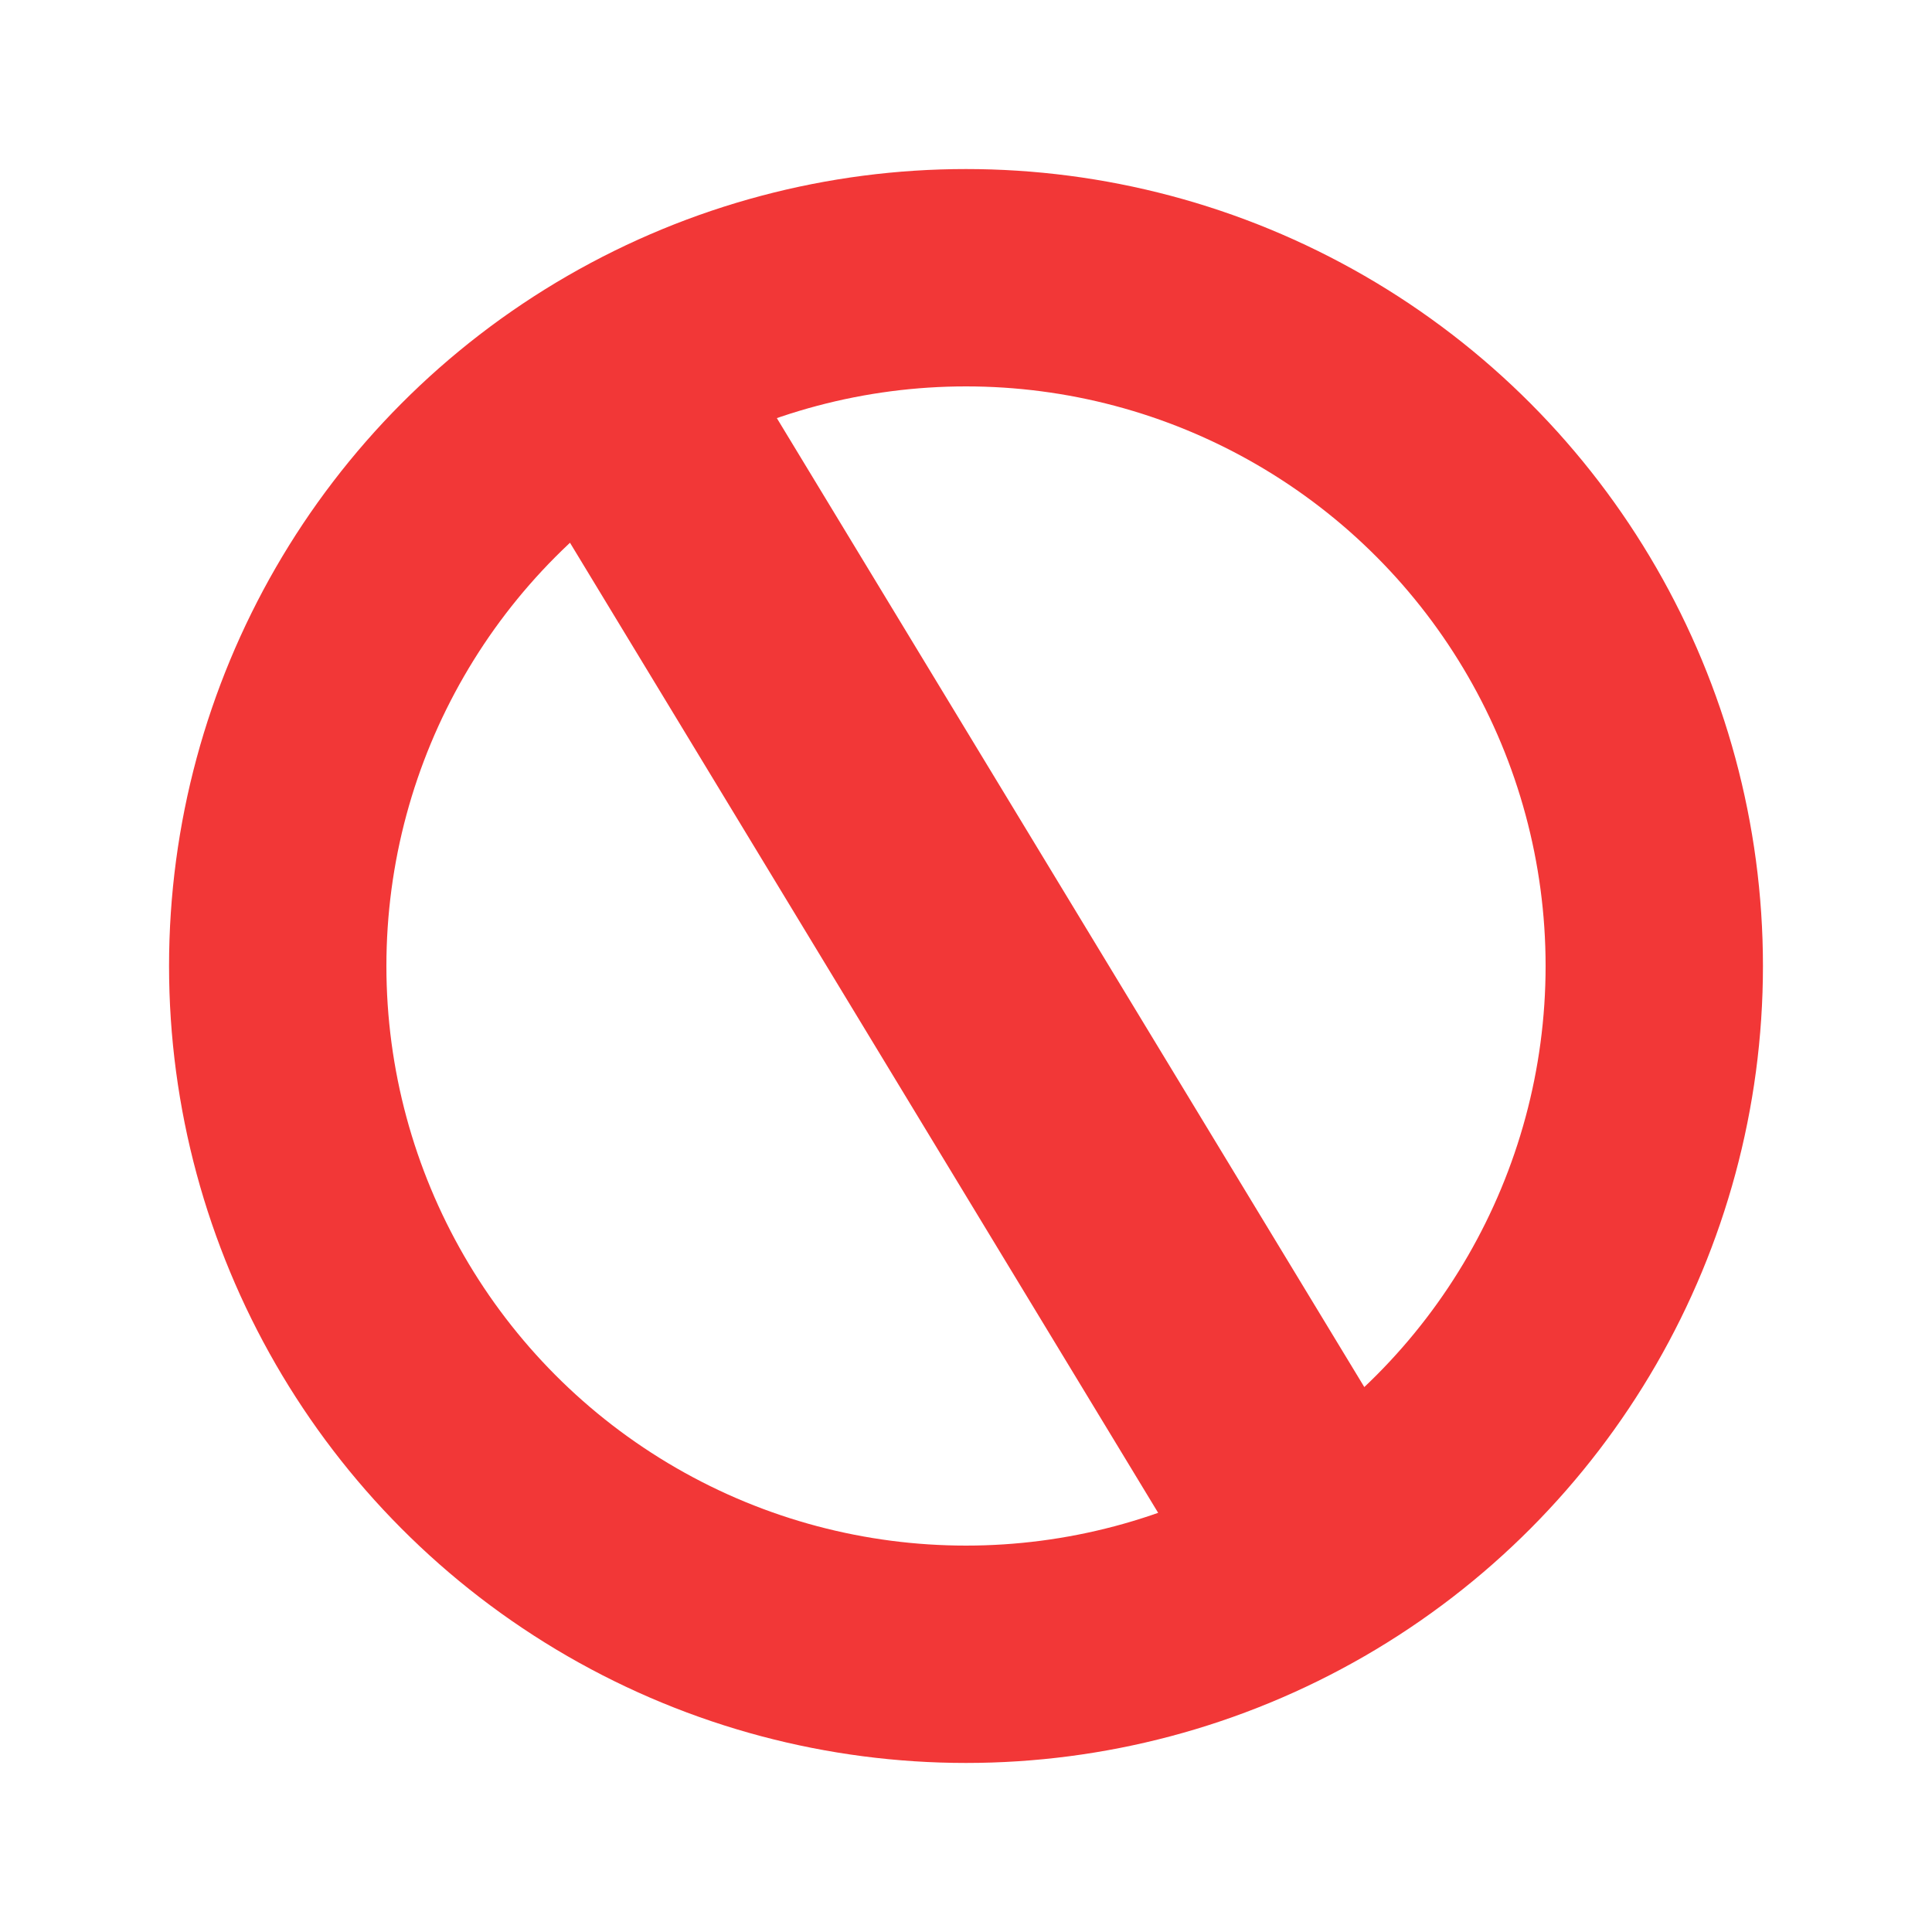 <svg xmlns="http://www.w3.org/2000/svg" id="Icon_metro-blocked" width="20" height="20" viewBox="0 0 20 20">
    <defs>
        <style>
            .cls-1{fill:none;stroke:#f23737;stroke-miterlimit:10;stroke-width:1.5px}
            .cls-2{stroke-width:2.5px}

        
        </style>
    </defs>
    <g xmlns="http://www.w3.org/2000/svg" id="Oval" class="cls-1">
        <circle cx="10" cy="10" r="7.5"/>
        <circle cx="10" cy="10" r="6.75" fill="none"/>
    </g>
    <path id="Path_3" d="M4.3,-.7 L12,12" stroke="4px" class="cls-1 cls-2" transform="translate(1.505 3.75)"/>
</svg>